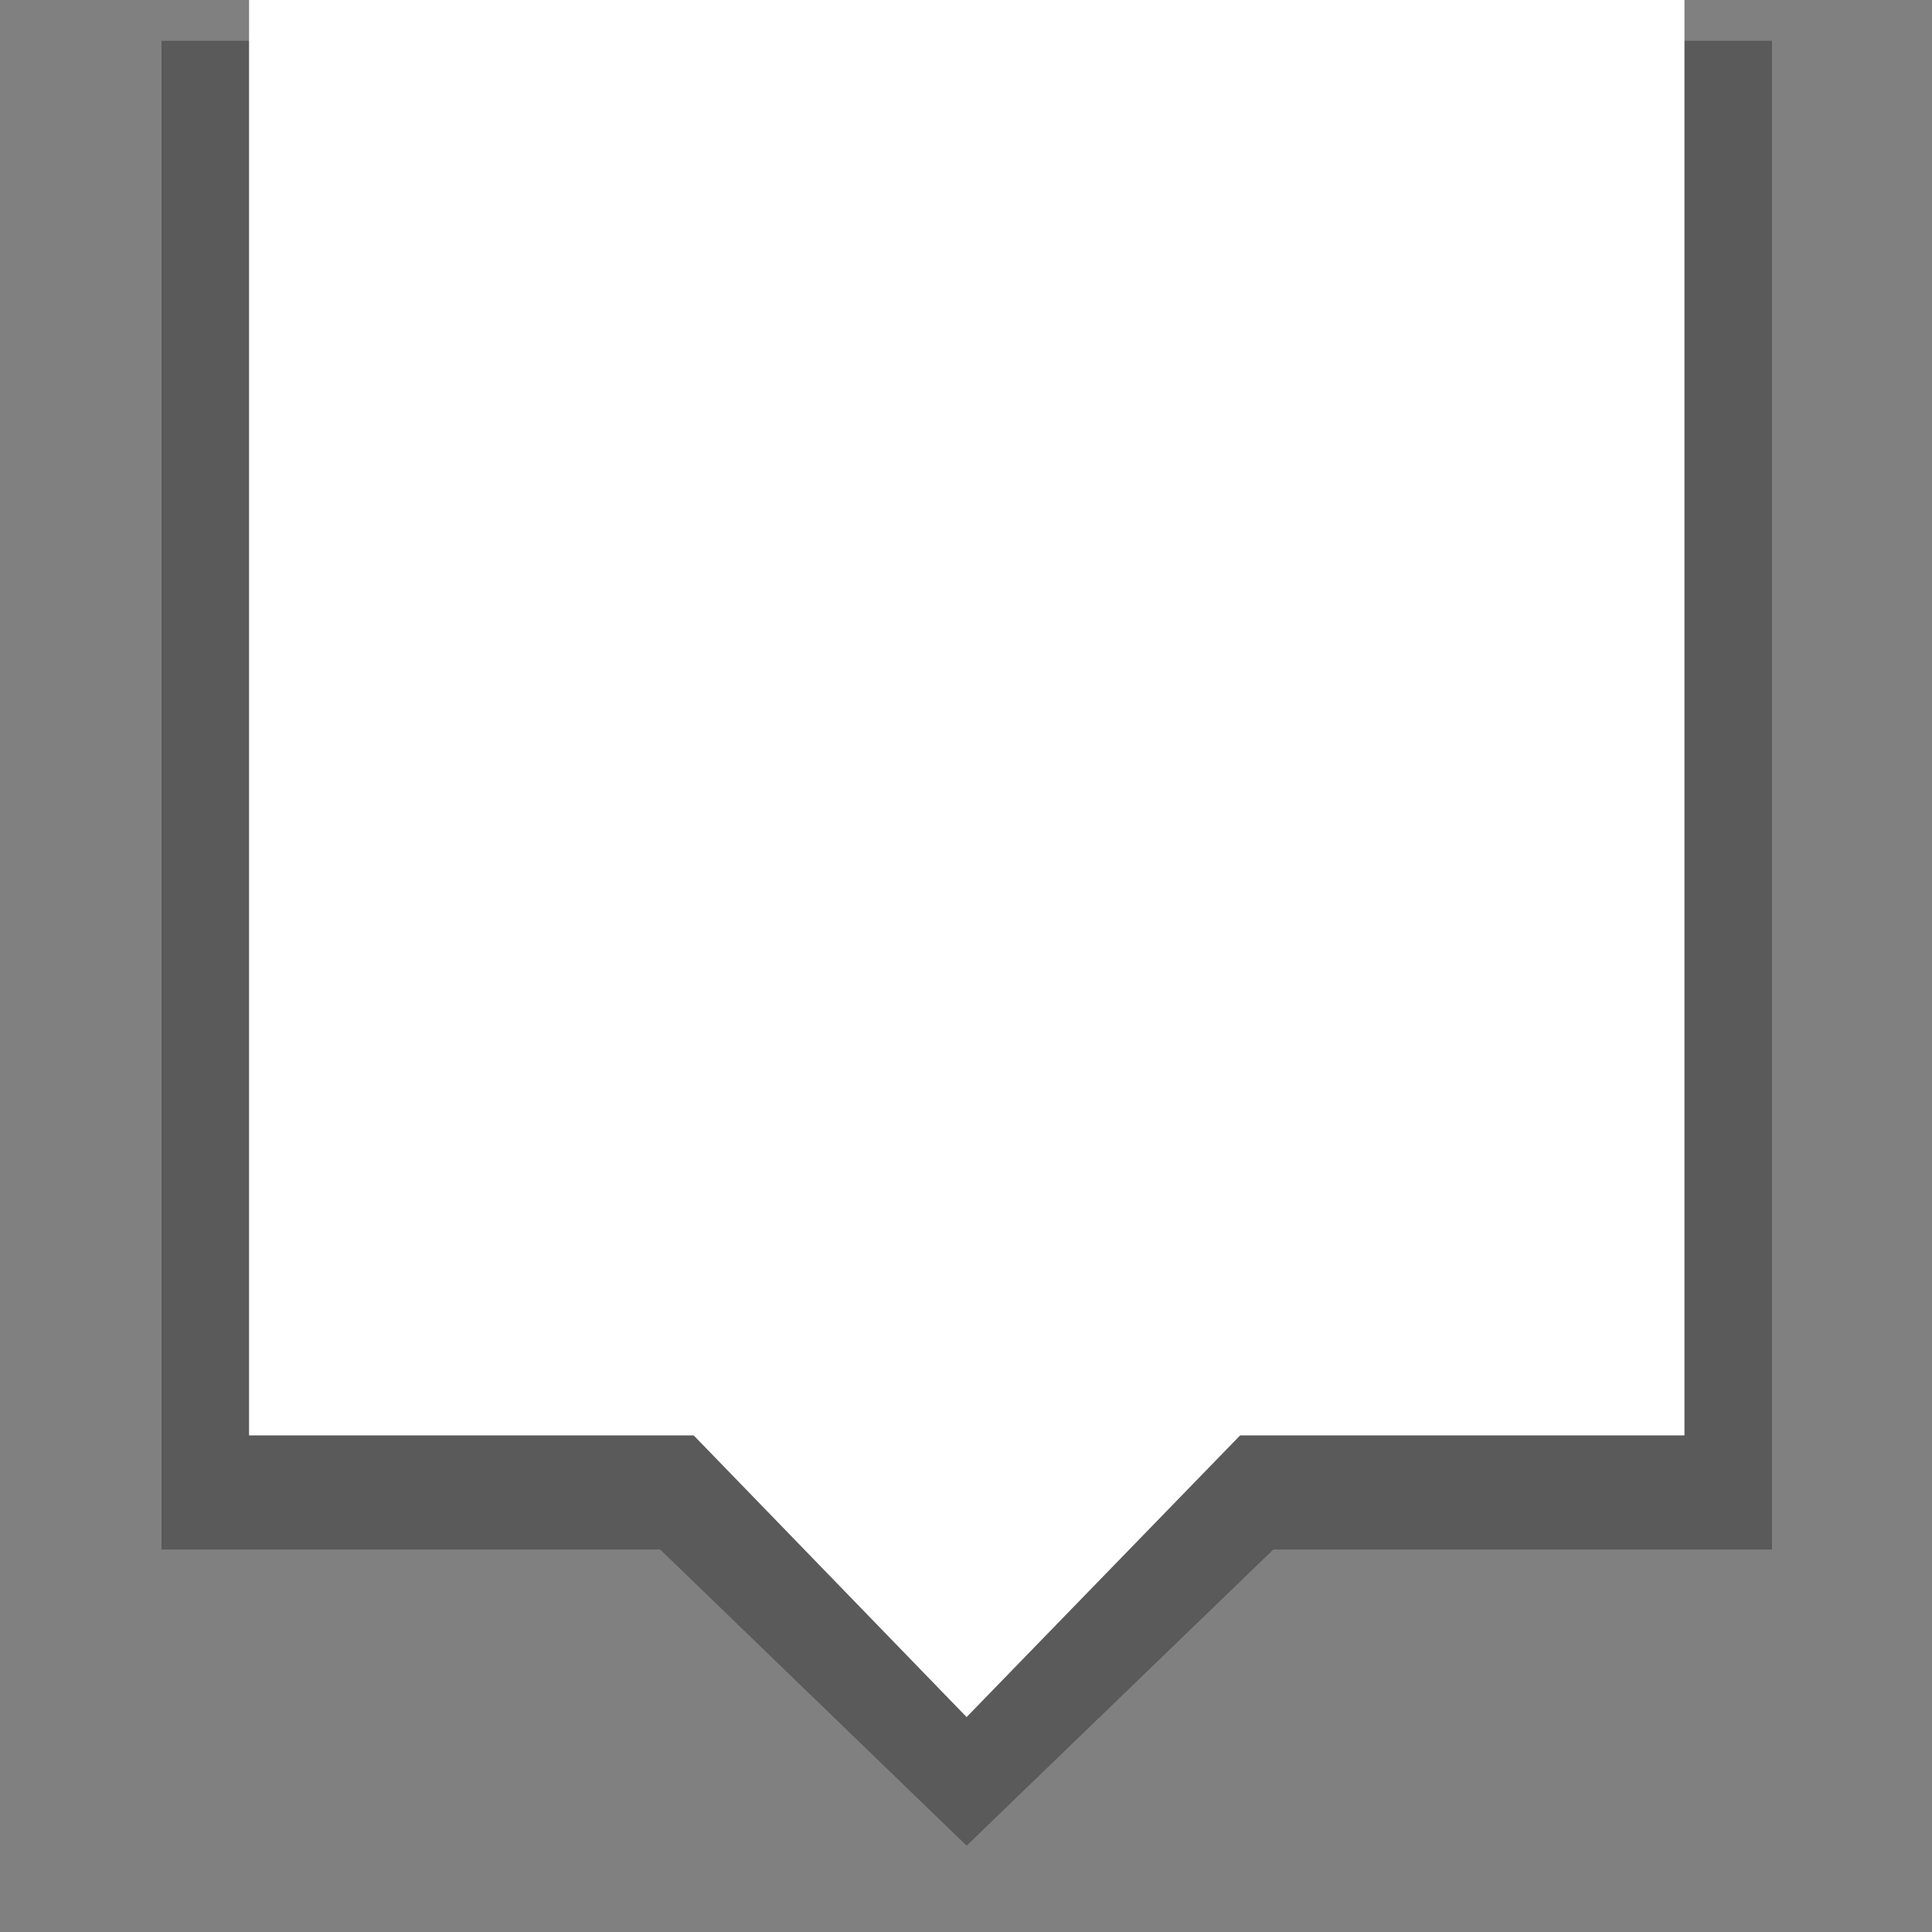 <svg id="Слой_1" data-name="Слой 1" xmlns="http://www.w3.org/2000/svg" viewBox="0 0 64 64"><rect x="0" y="0" width="64" height="64" fill="#808080" stroke="none"/><defs><style>.cls-1{opacity:0.3;}.cls-2{fill:#fff;}</style></defs><polygon class="cls-1" points="5.35 1.35 5.35 51.33 21.87 51.33 32.02 61.14 42.18 51.33 58.7 51.33 58.7 1.35 5.35 1.35"/><polygon class="cls-2" points="8.25 0 8.25 47.55 22.98 47.55 32.02 56.88 41.08 47.55 55.8 47.55 55.8 0 8.25 0"/></svg>